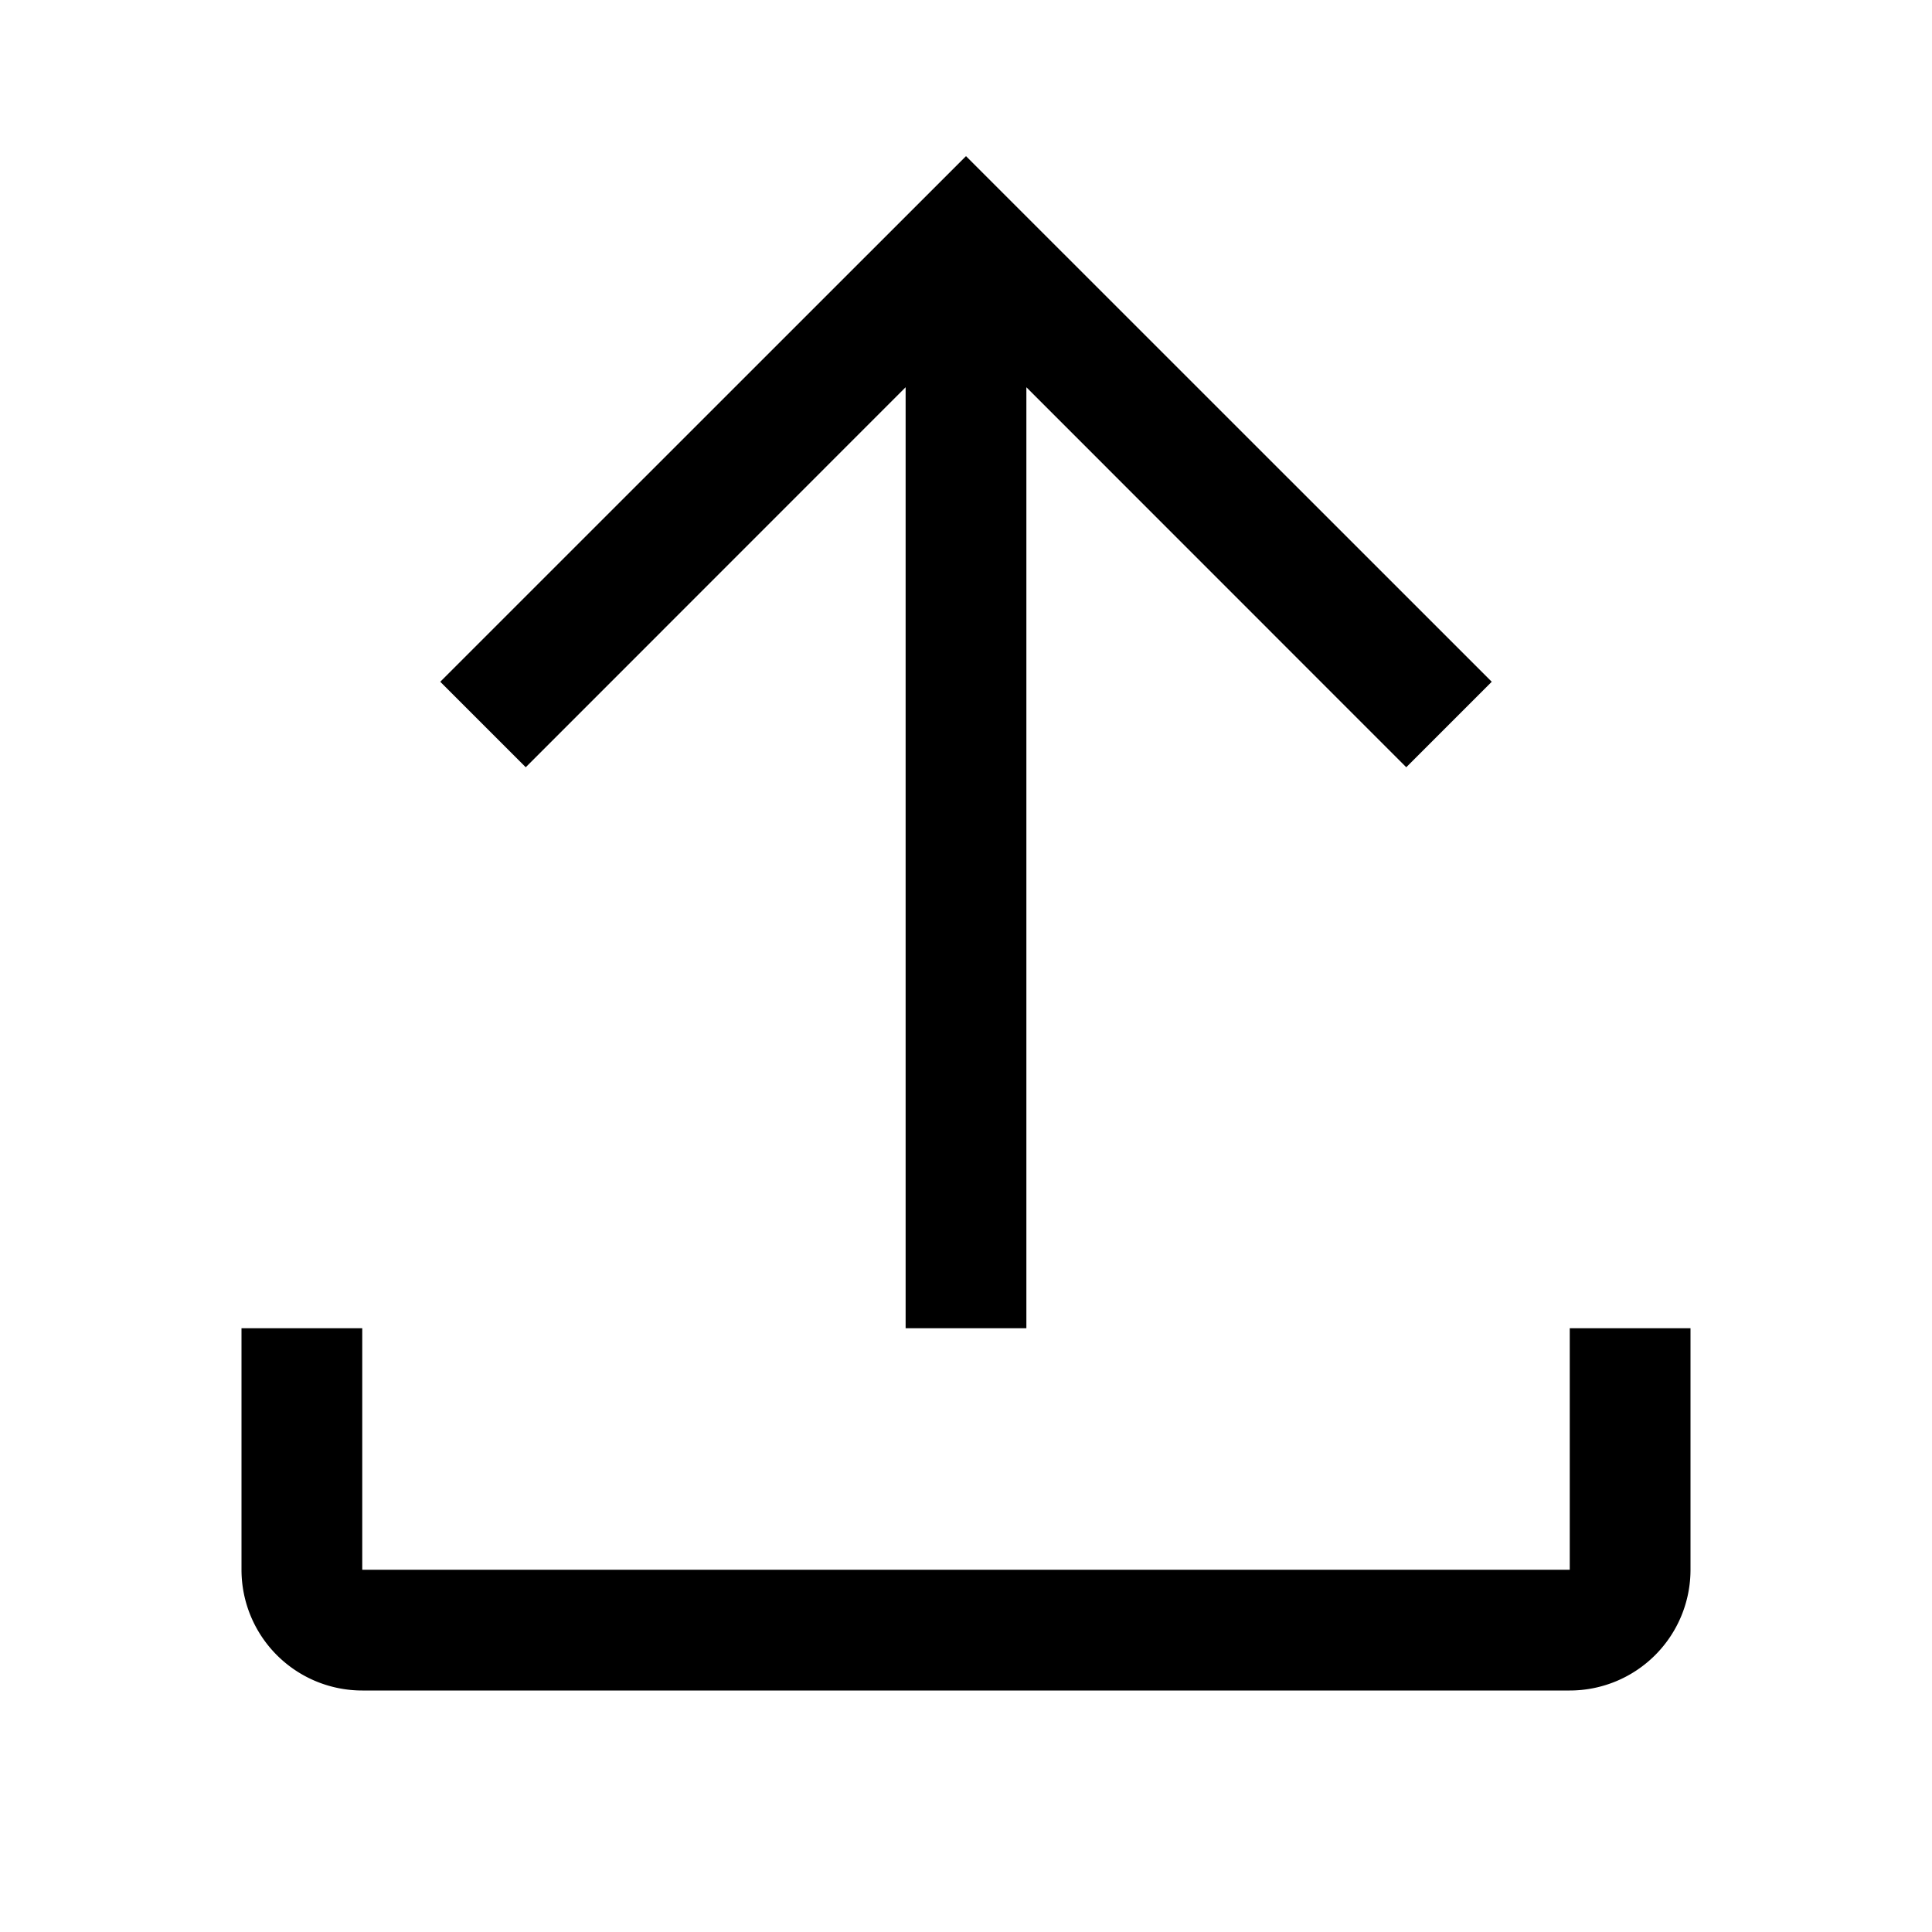 <svg xmlns="http://www.w3.org/2000/svg" width="16" height="16" viewBox="0 0 16 16">
  <path d="M12.354 5.646 8 1.293 3.646 5.646l.708.708L7.5 3.207V11h1V3.207l3.146 3.147.708-.708ZM2 11v2a1 1 0 0 0 1 1h10a1 1 0 0 0 1-1v-2h-1v2H3v-2H2Z"/>
</svg>
